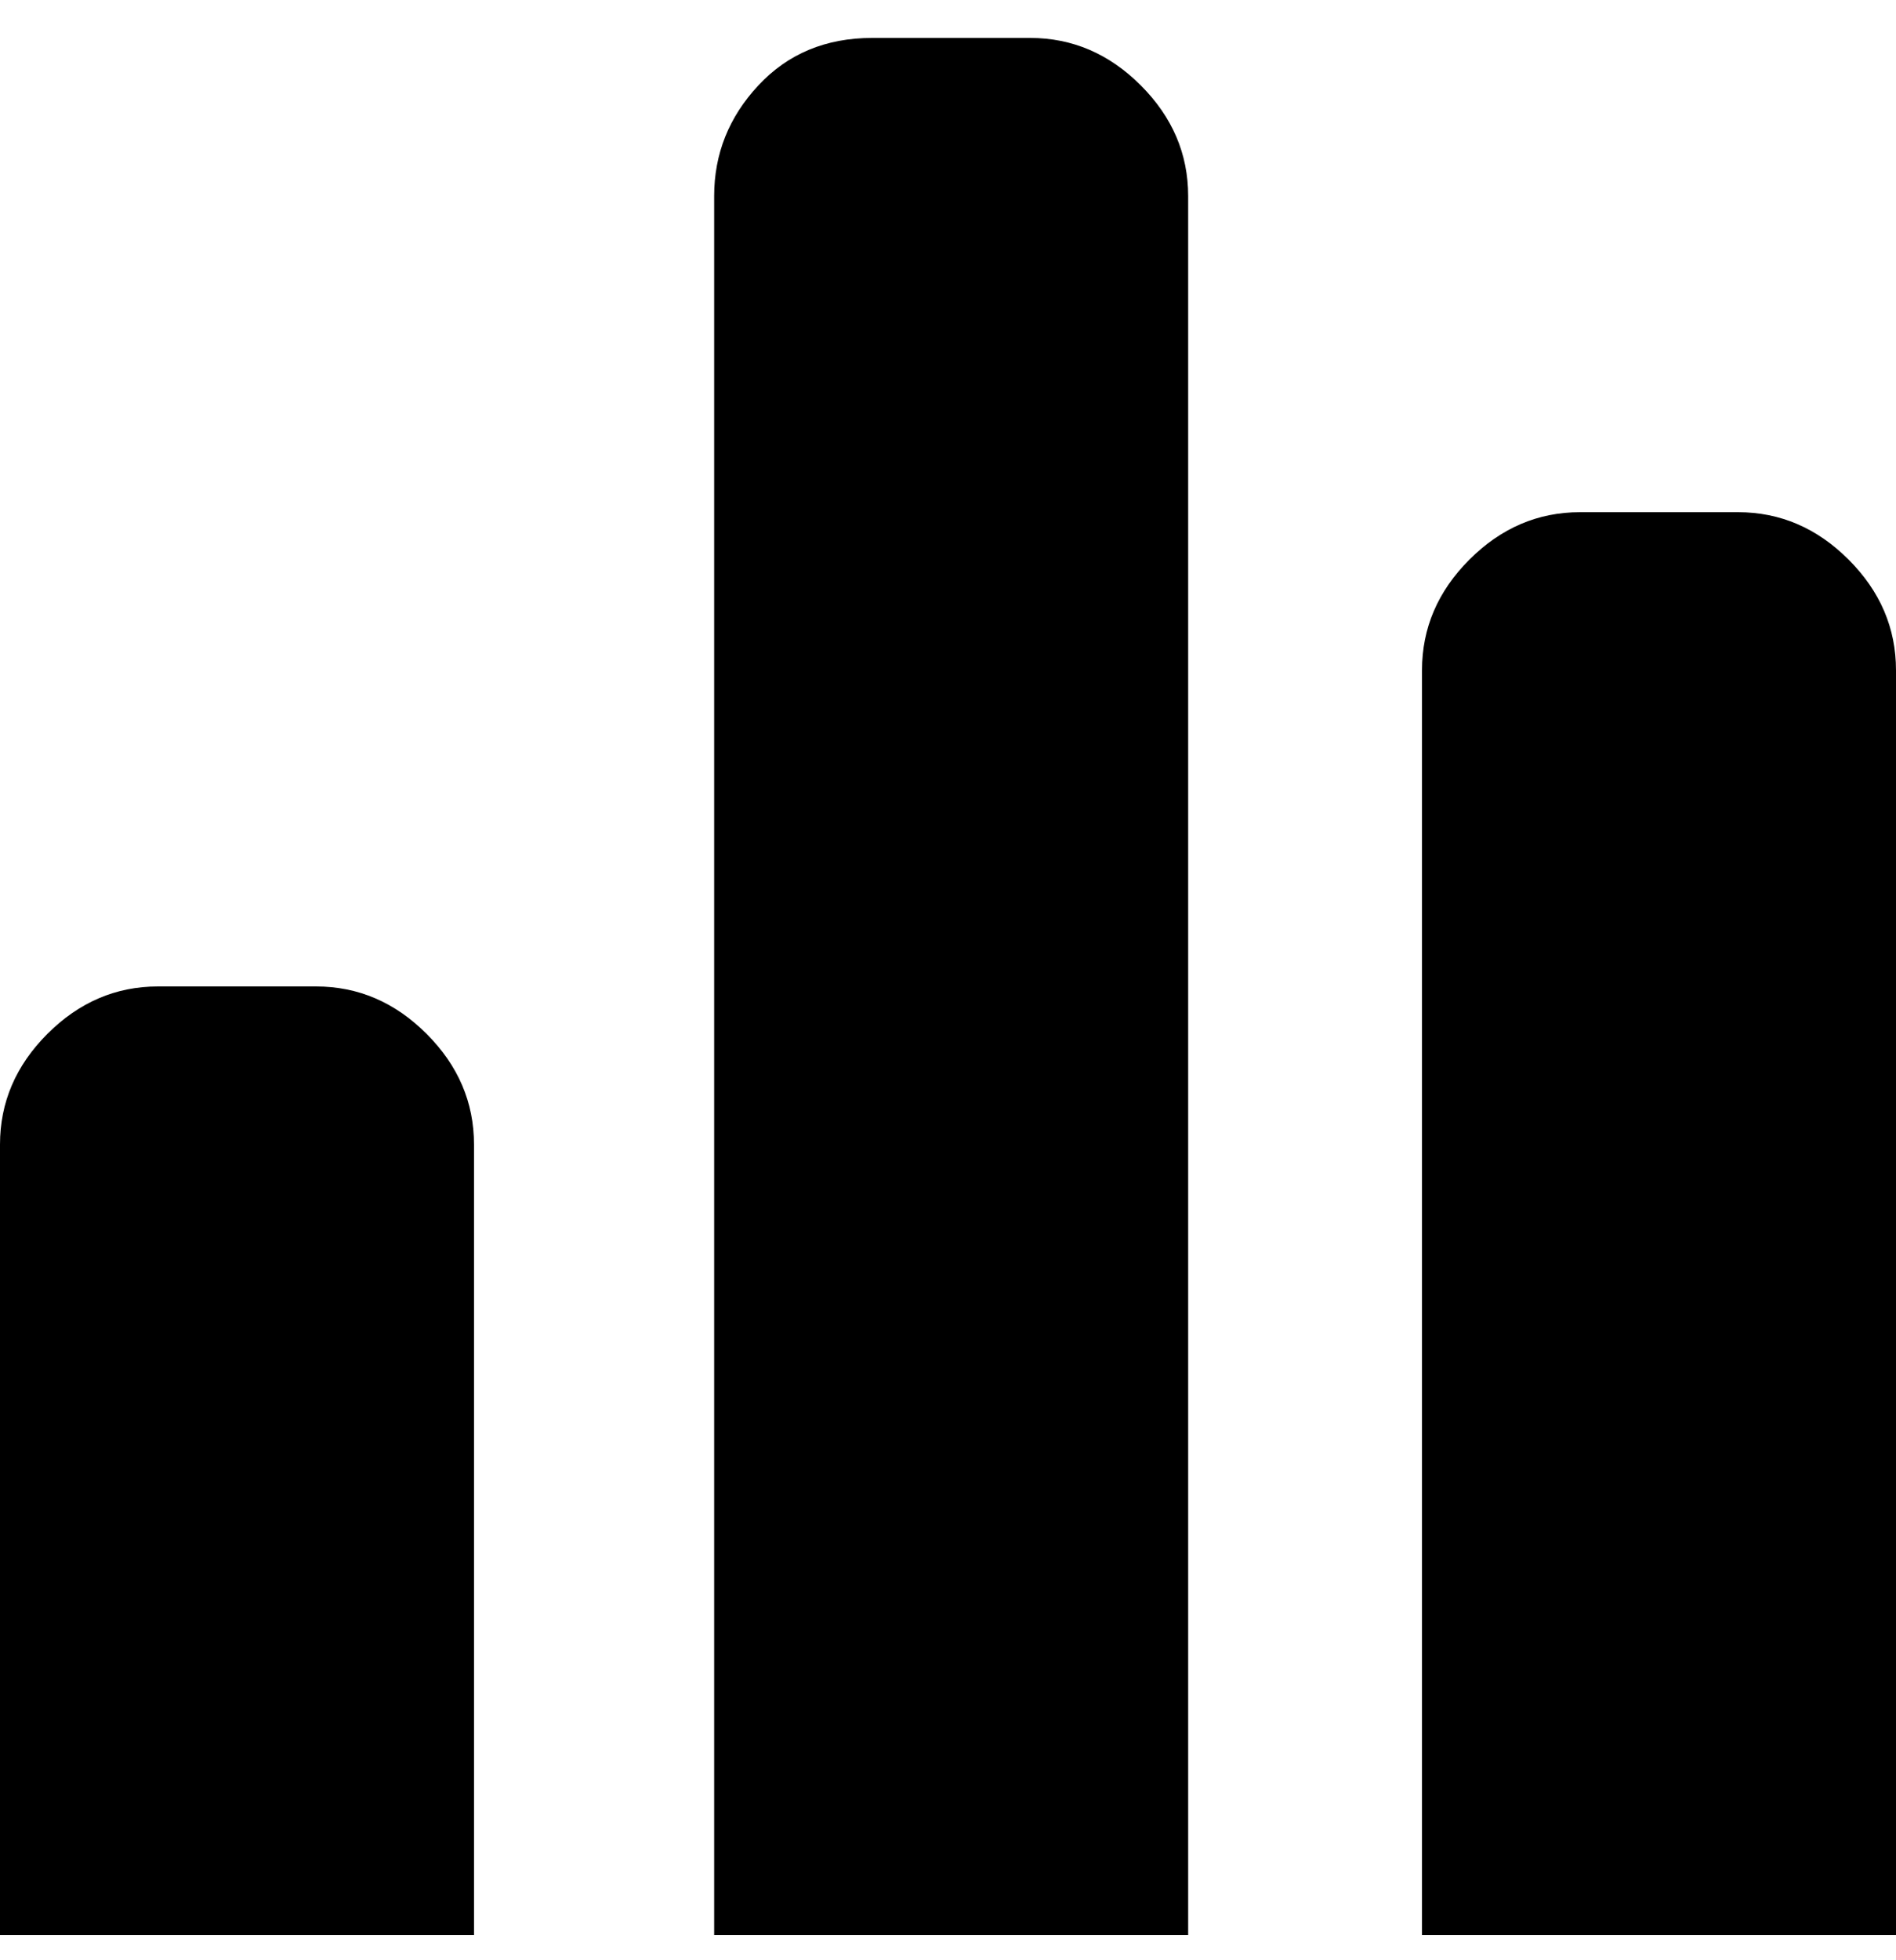<svg viewBox="0 0 300 310" xmlns="http://www.w3.org/2000/svg"><path d="M300 106v200h-75V106q0-10 7.5-17.5T250 81h25q10 0 17.5 7.5T300 106zM163 6h-25q-11 0-18 7.5T113 31v275h75V31q0-10-7.5-17.5T163 6zM50 156H25q-10 0-17.5 7.5T0 181v125h75V181q0-10-7.5-17.5T50 156z"/></svg>